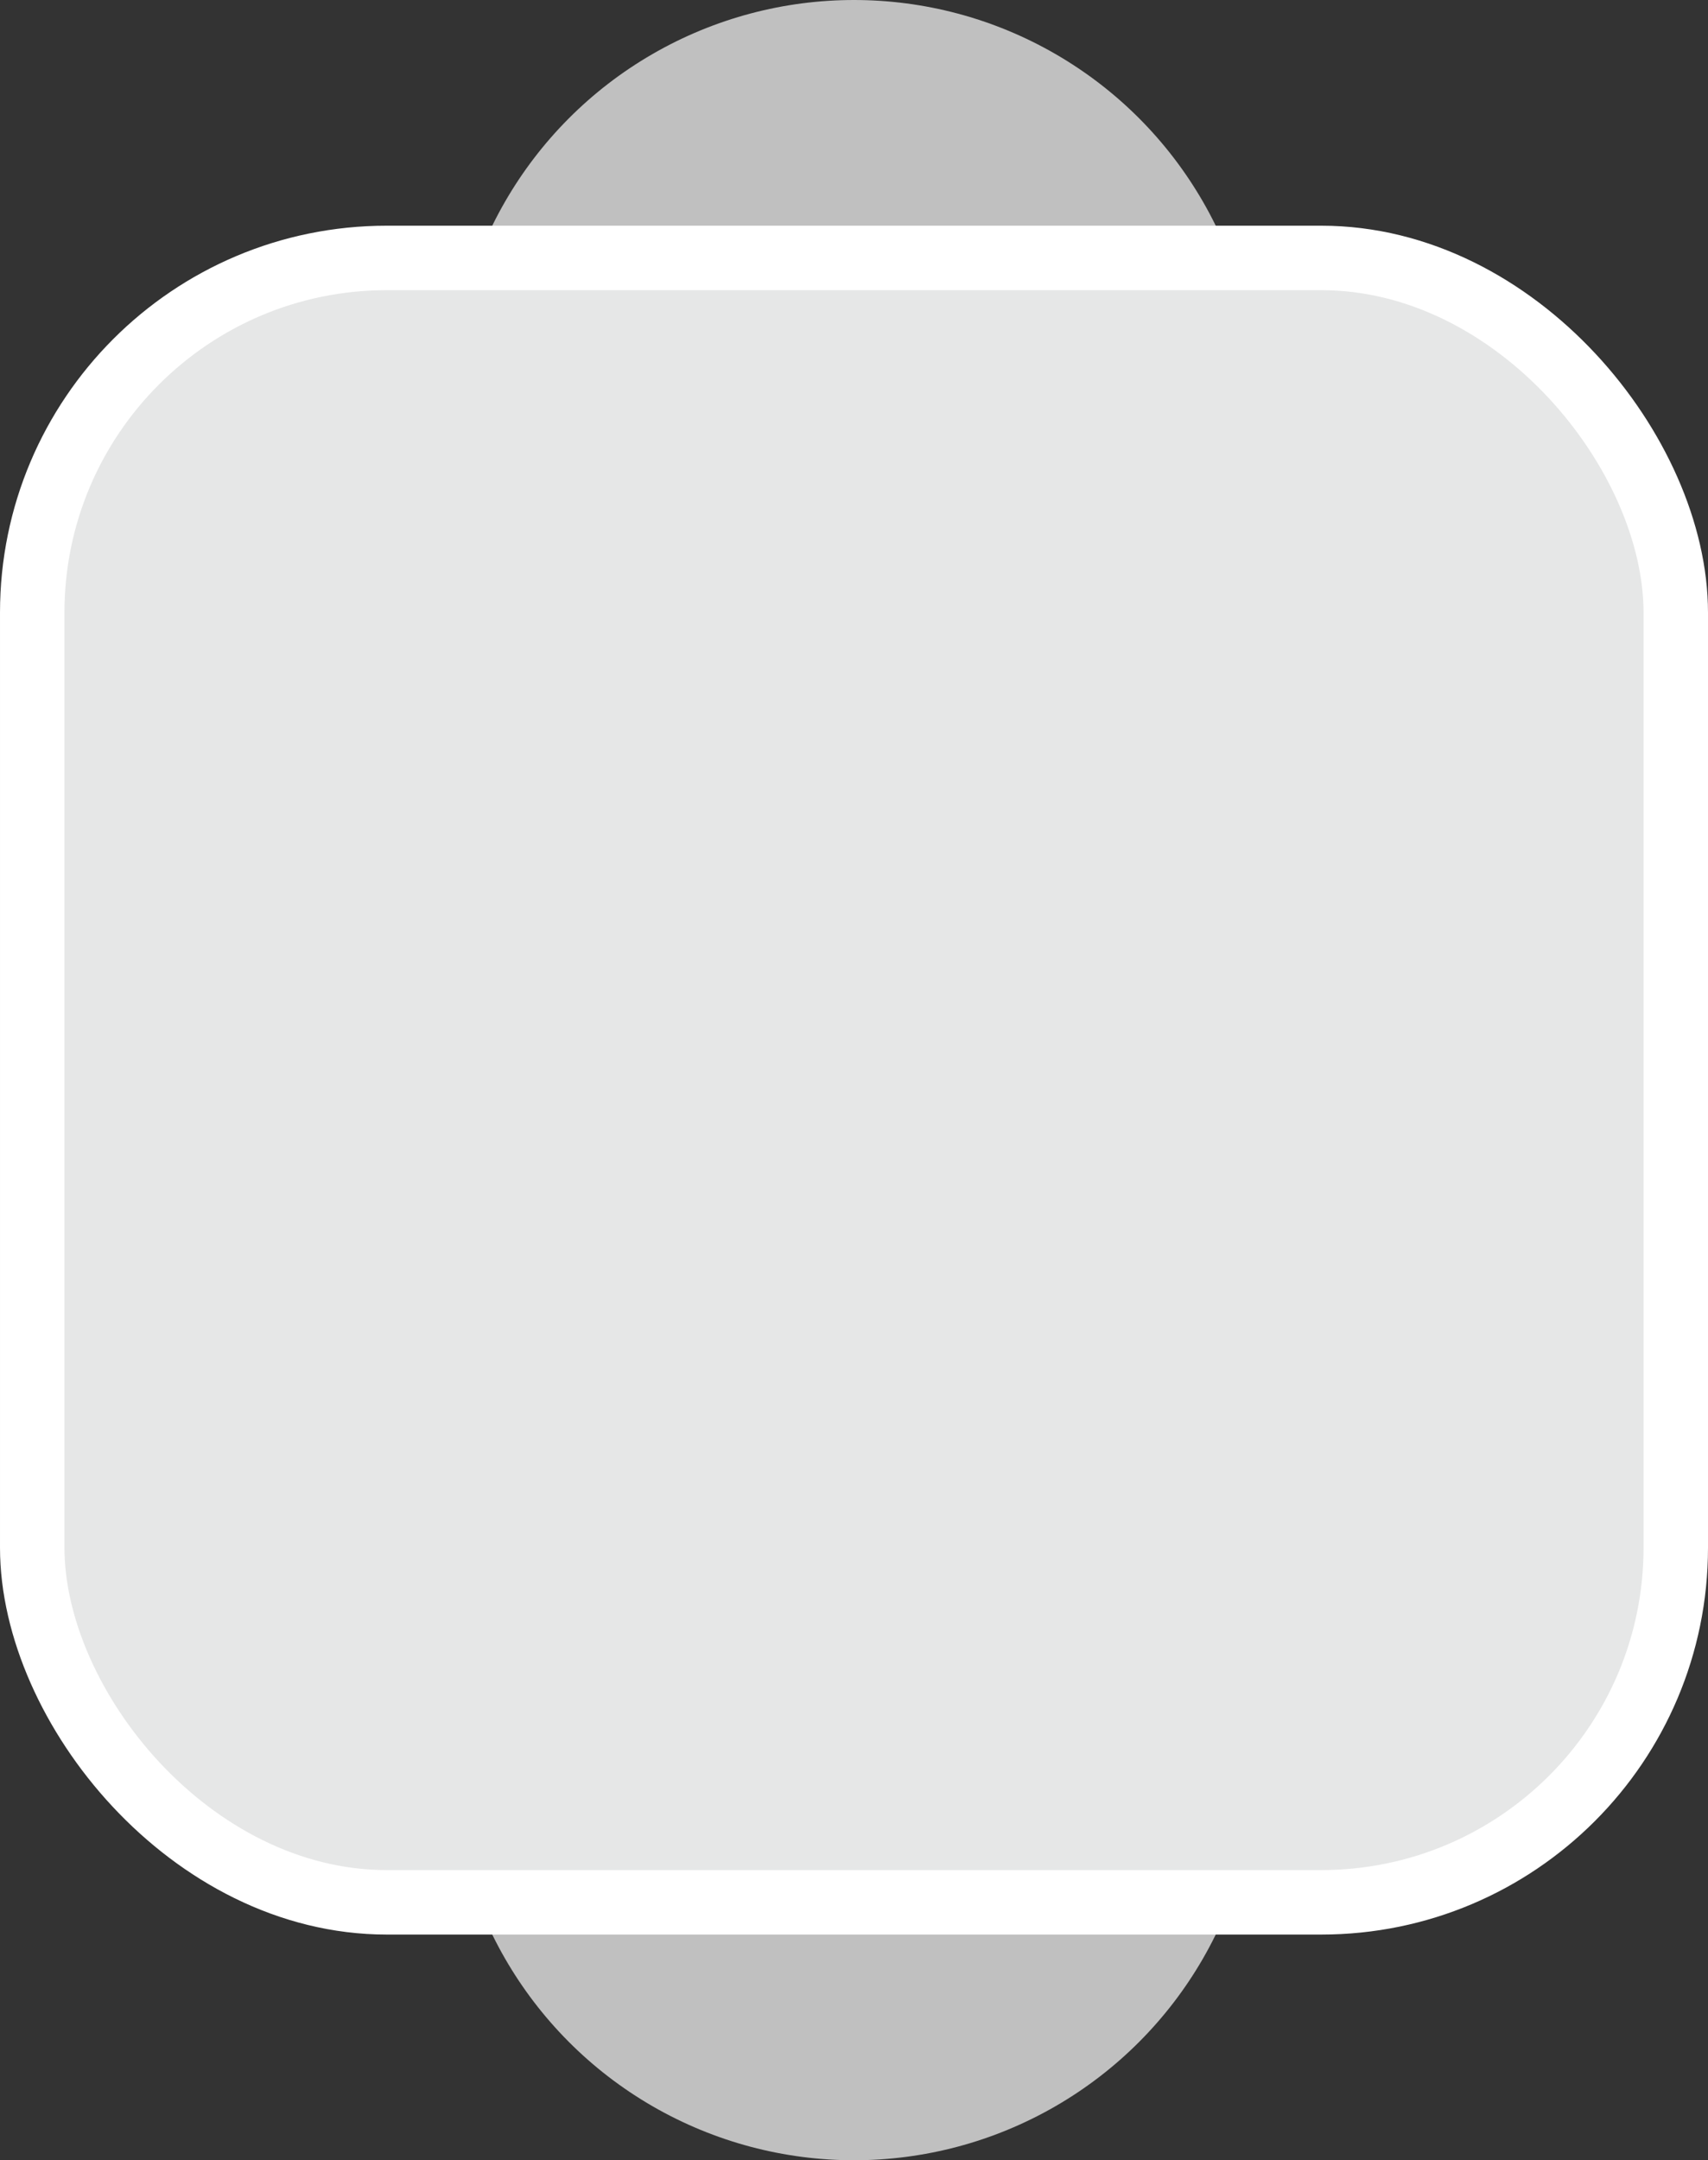 <svg width="53" height="67" viewBox="0 0 53 67" fill="none" xmlns="http://www.w3.org/2000/svg">
<rect x="0" y="0" width="53" height="67" fill="#333333" stroke="none"/>
<circle cx="26.5" cy="12.5" r="12.5" fill="#C0C0C0"/>
<circle cx="26.5" cy="54.5" r="12.5" fill="#C0C0C0"/>
<rect x="1" y="8" width="51" height="51" rx="11" fill="#E6E7E7" stroke="white" stroke-width="2"/>
</svg>
